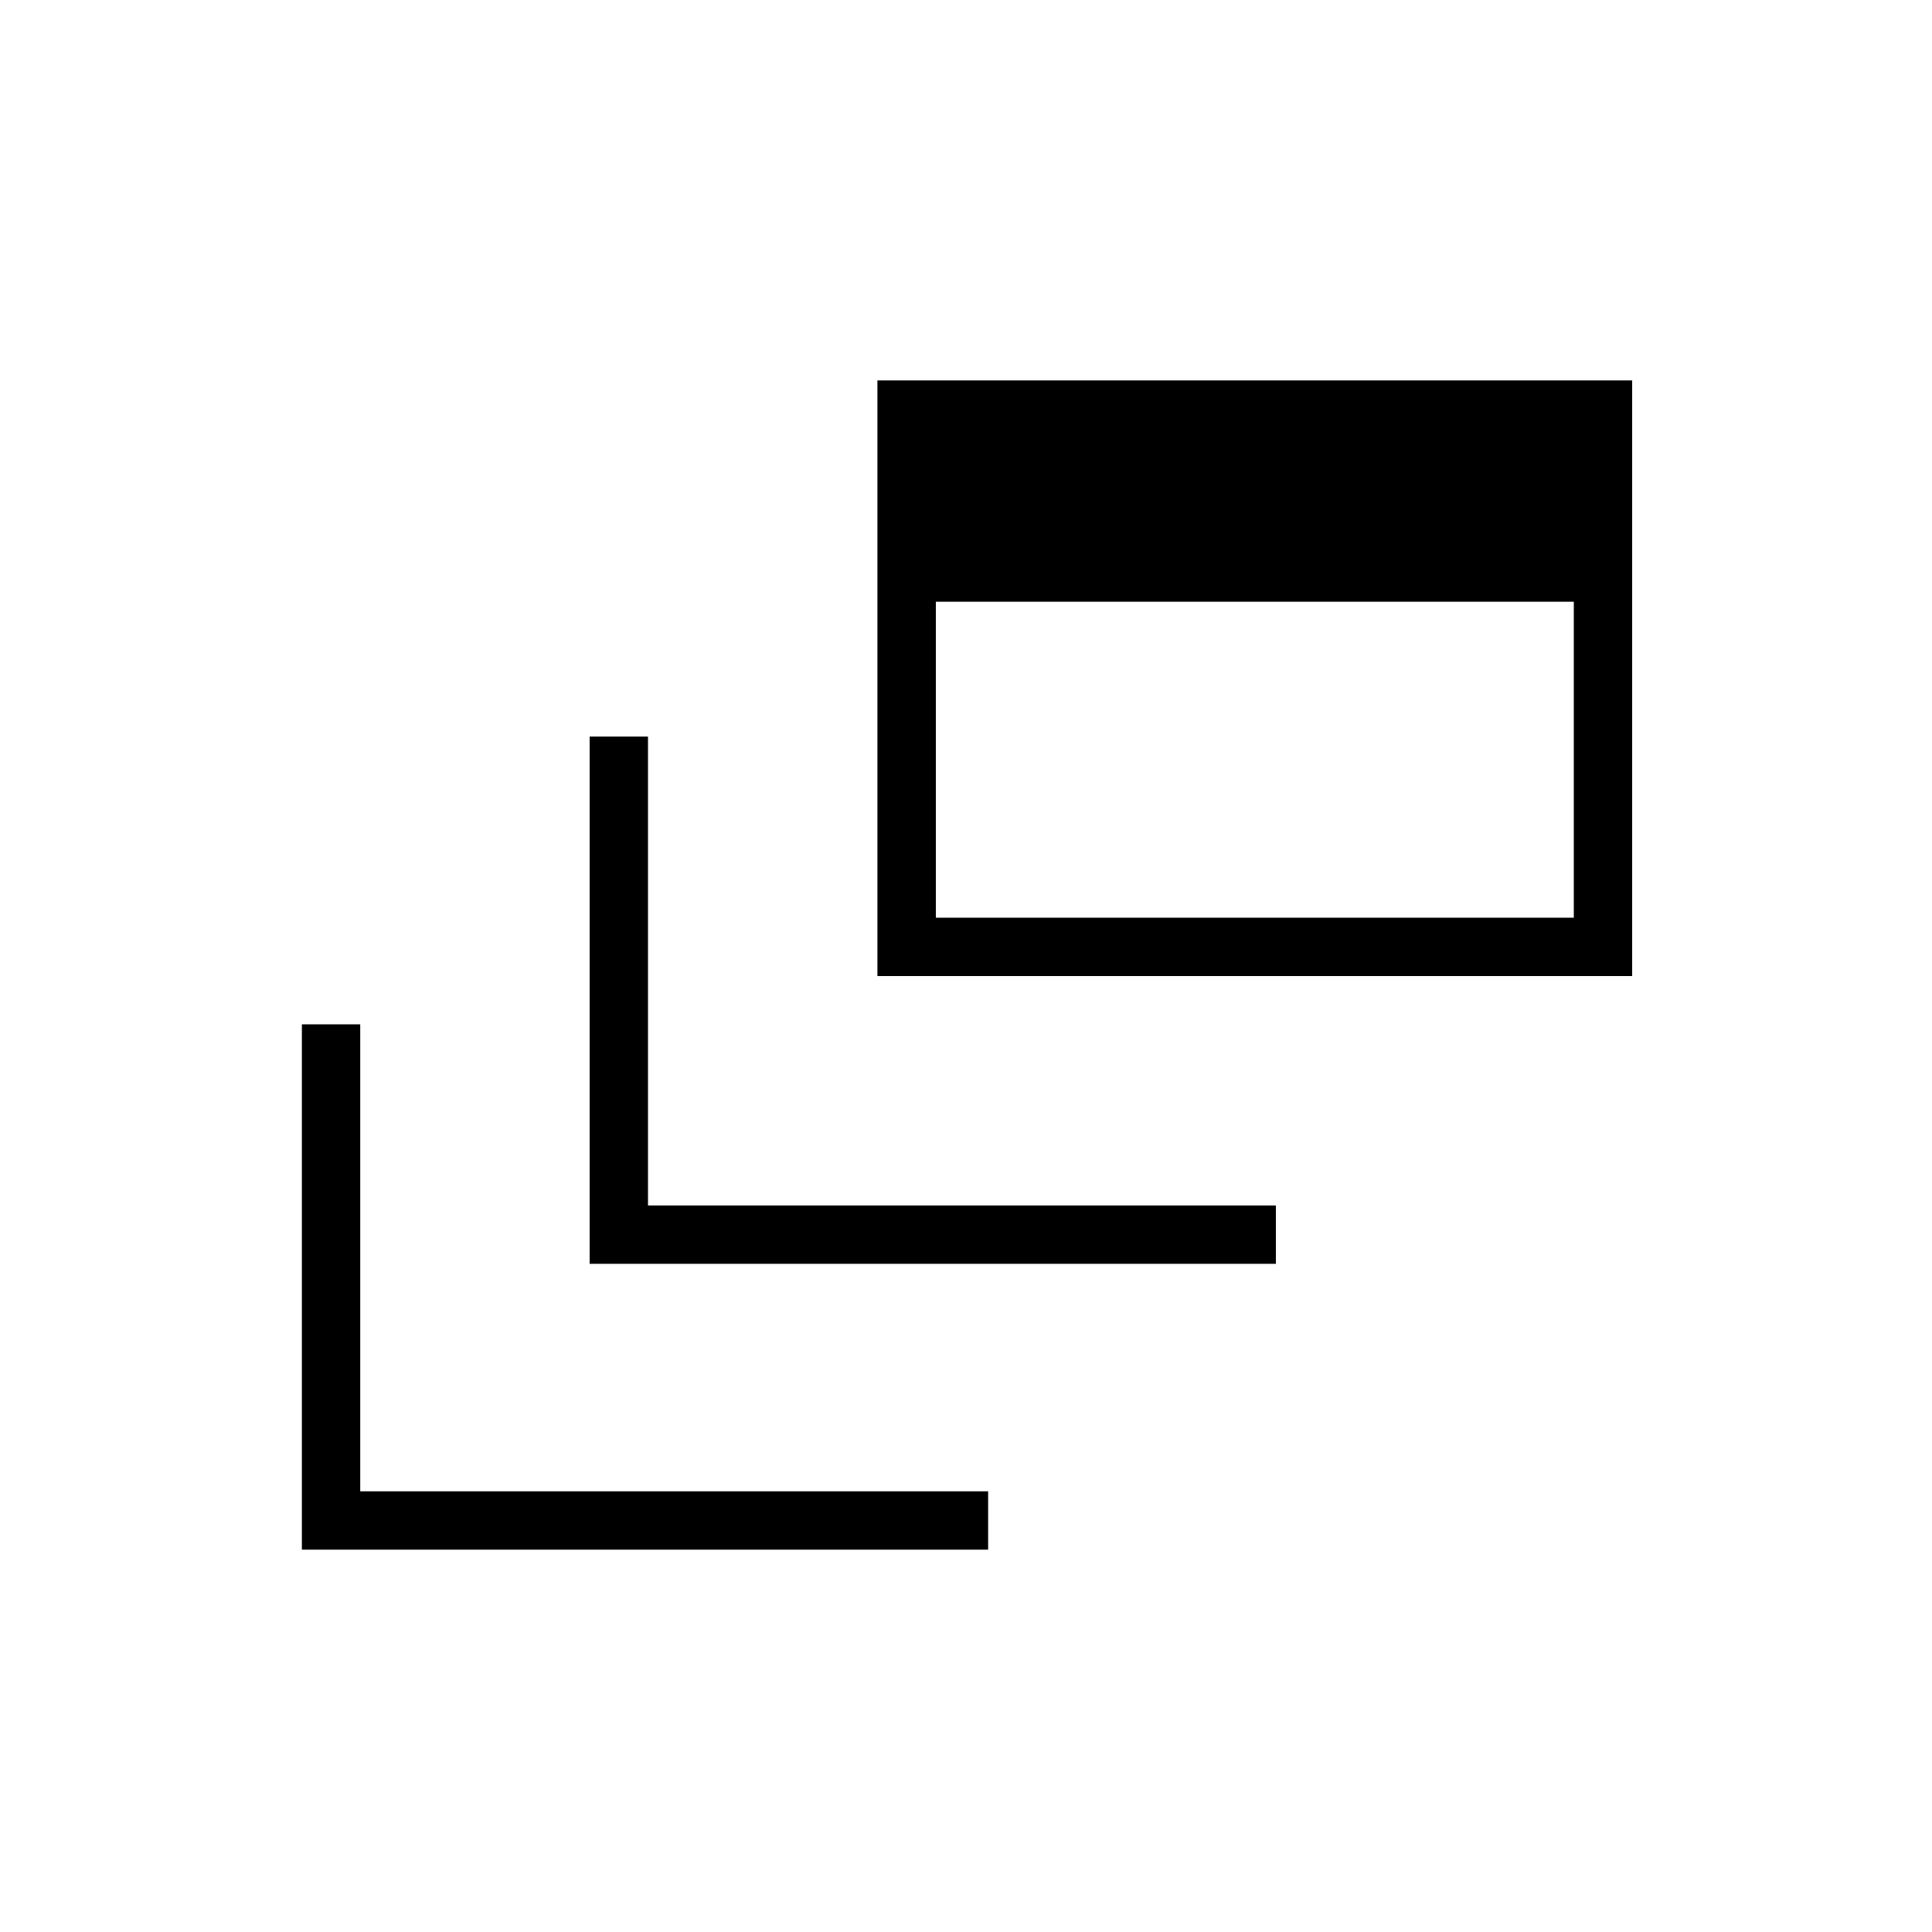<svg xmlns="http://www.w3.org/2000/svg" height="20" width="20"><path d="M6.104 13.083V7.625H6.708V12.479H13.208V13.083ZM9.083 10.104V3.938H16.896V10.104ZM9.688 9.5H16.292V6.229H9.688ZM3.125 16.042V10.604H3.729V15.438H10.229V16.042Z"/></svg>